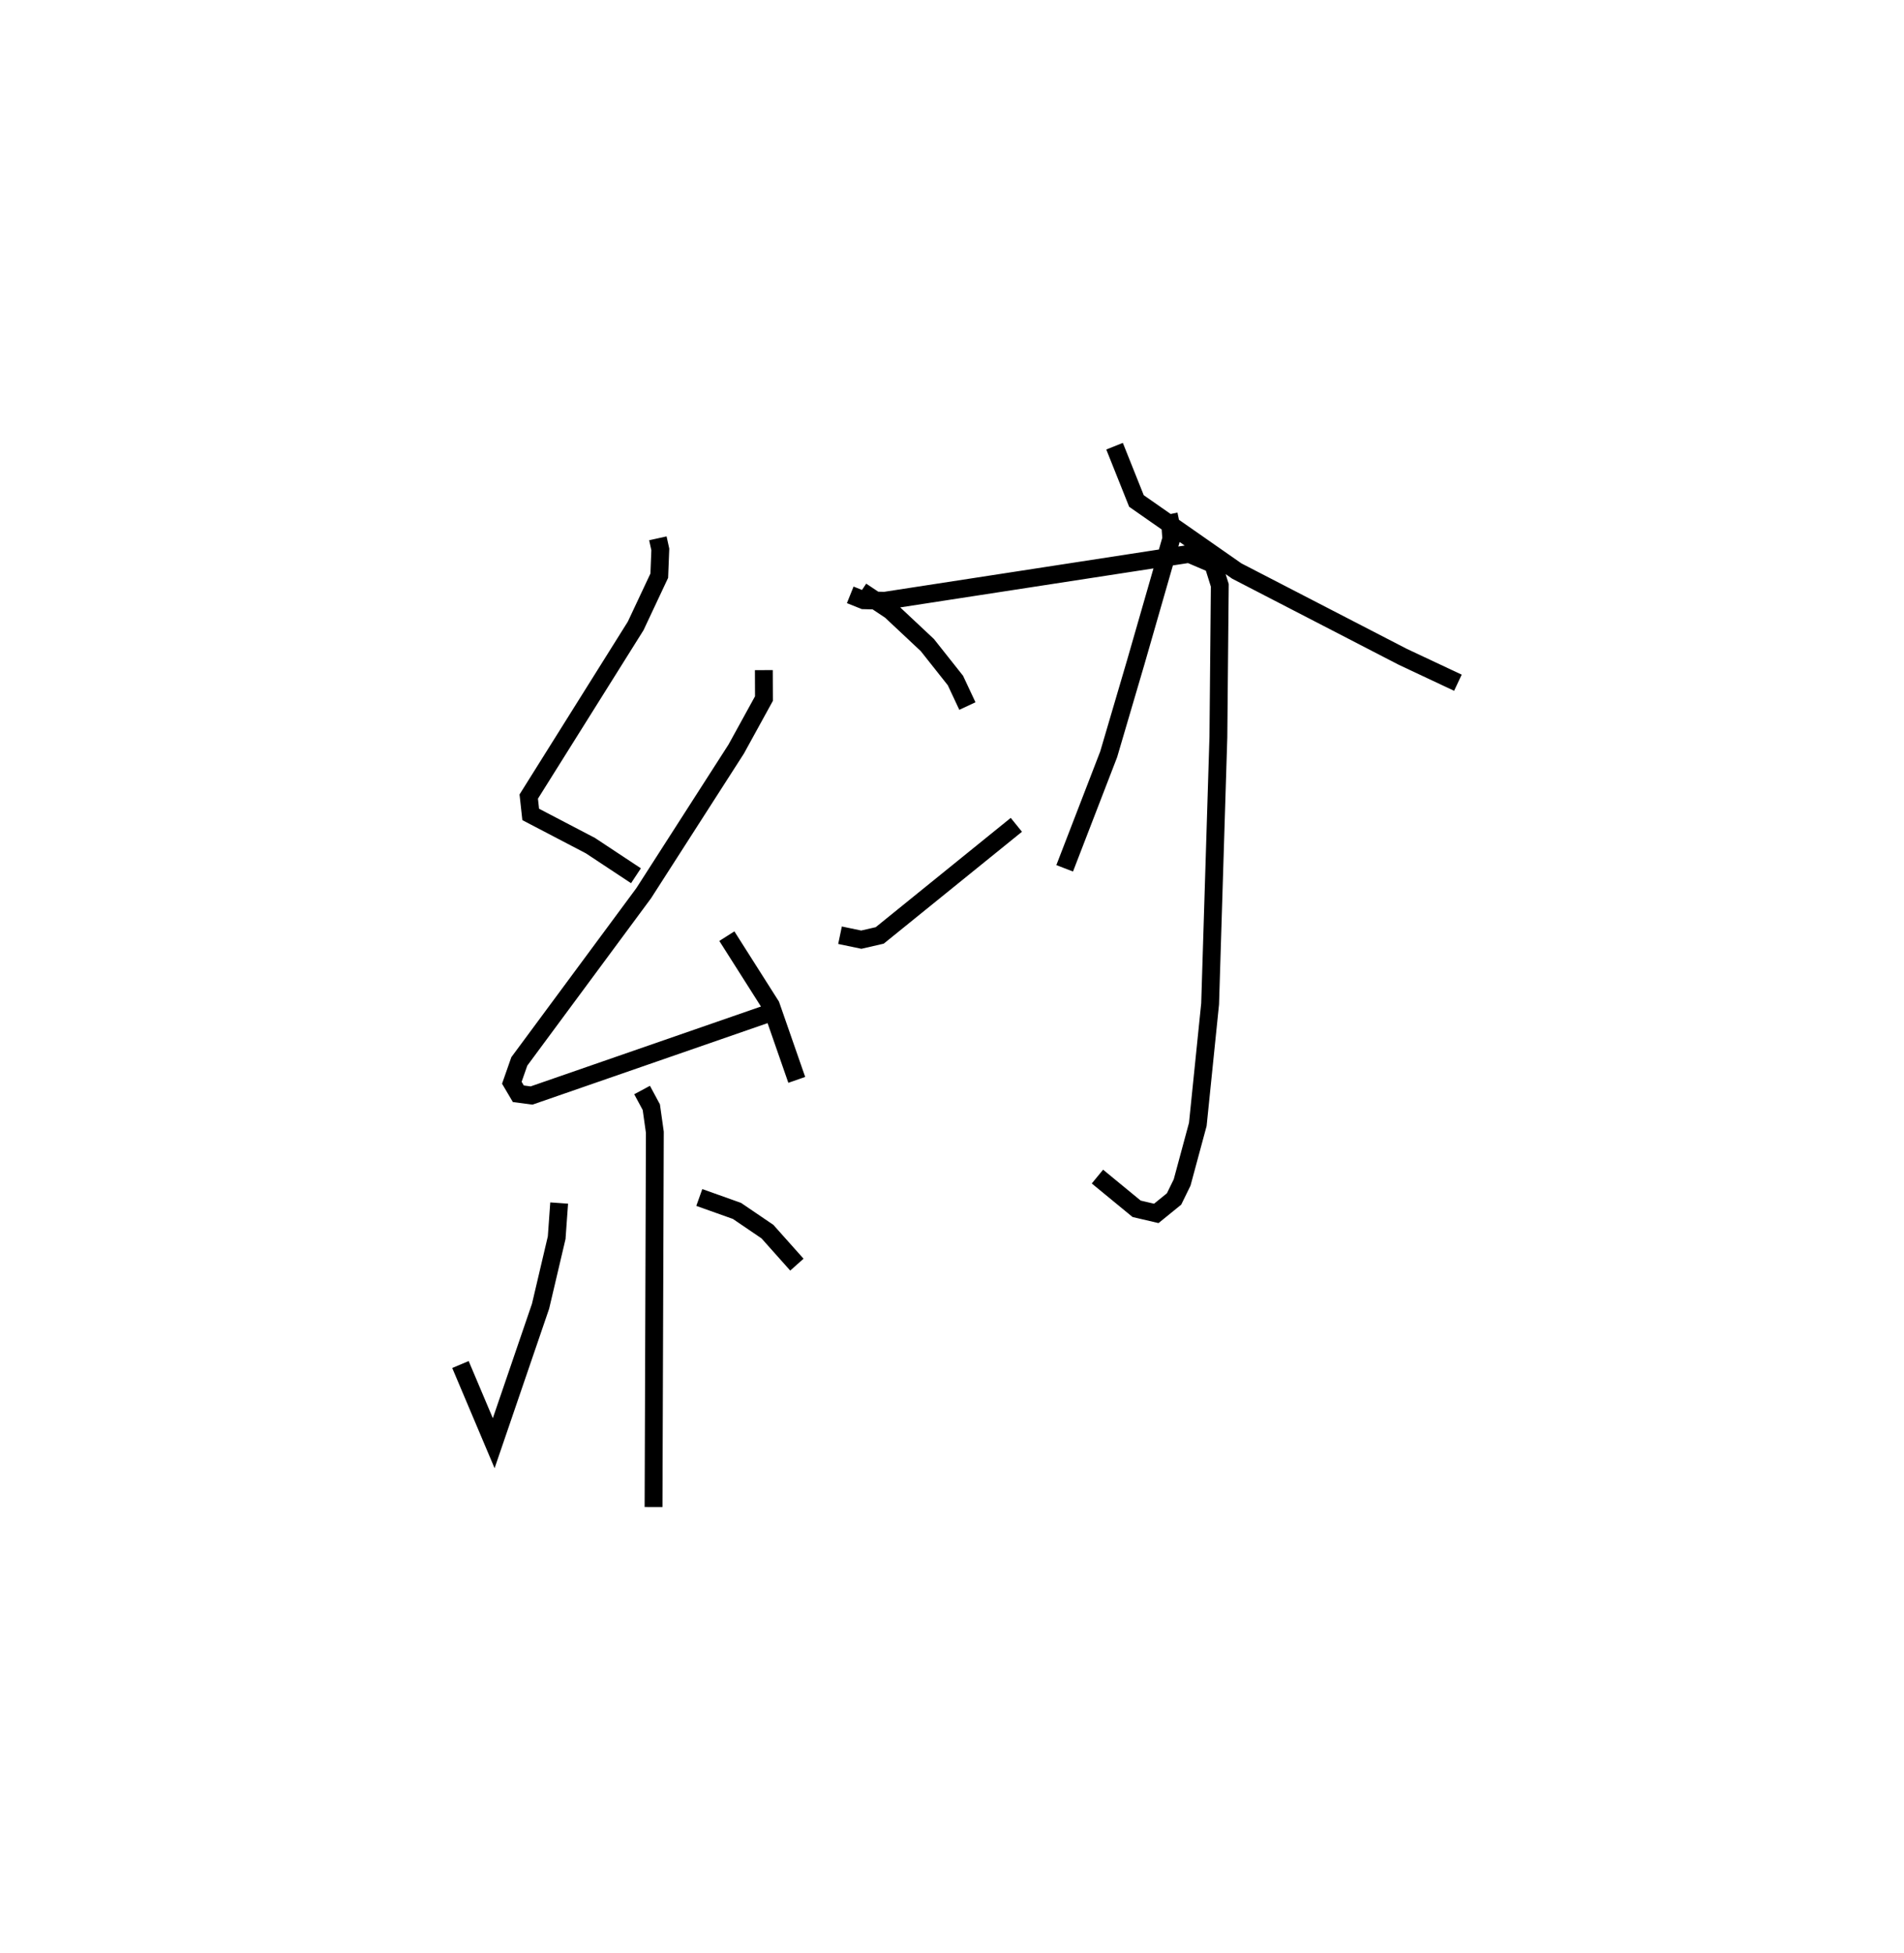 <?xml version="1.0" encoding="utf-8" ?>
<svg baseProfile="full" height="109.44" version="1.1" width="106.698" xmlns="http://www.w3.org/2000/svg" xmlns:ev="http://www.w3.org/2001/xml-events" xmlns:xlink="http://www.w3.org/1999/xlink"><defs /><rect fill="white" height="109.44" width="106.698" x="0" y="0" /><path d="M25,26.607 m0.0,0.0 m11.866,3.556 l0.137,0.621 -0.058,1.473 l-1.323,2.815 -5.992,9.561 l0.11,1.001 3.344,1.747 l2.555,1.689 m7.166,-11.522 l0.006,1.595 -1.555,2.829 l-5.184,8.076 -6.97,9.424 l-0.419,1.196 0.364,0.617 l0.742,0.098 13.239,-4.589 m-2.296,-4.34 l2.468,3.888 1.45,4.165 m-8.668,0.569 l0.517,0.961 0.198,1.405 l-0.073,21 m-5.289,-17.034 l-0.139,1.941 -0.903,3.839 l-2.626,7.677 -1.864,-4.409 m13.385,-9.359 l2.11,0.752 1.708,1.16 l1.651,1.851 m2.99,-37.53 l0.75,0.302 1.18,0.03 l17.063,-2.627 1.345,0.576 l0.371,1.185 -0.079,8.501 l-0.463,14.949 -0.69,6.755 l-0.879,3.255 -0.452,0.924 l-0.996,0.809 -1.102,-0.258 l-2.196,-1.805 m-13.235,-32.807 l1.649,1.099 2.055,1.927 l1.573,1.985 0.671,1.431 m-7.138,12.841 l1.192,0.249 1.033,-0.238 l7.656,-6.197 m8.539,-17.393 l0.069,0.329 0.074,1.036 l-1.992,6.924 -1.516,5.153 l-2.466,6.388 m2.796,-23.651 l1.226,3.069 5.625,3.926 l9.295,4.803 3.094,1.454 " fill="none" stroke="black" stroke-width="1" /></svg>